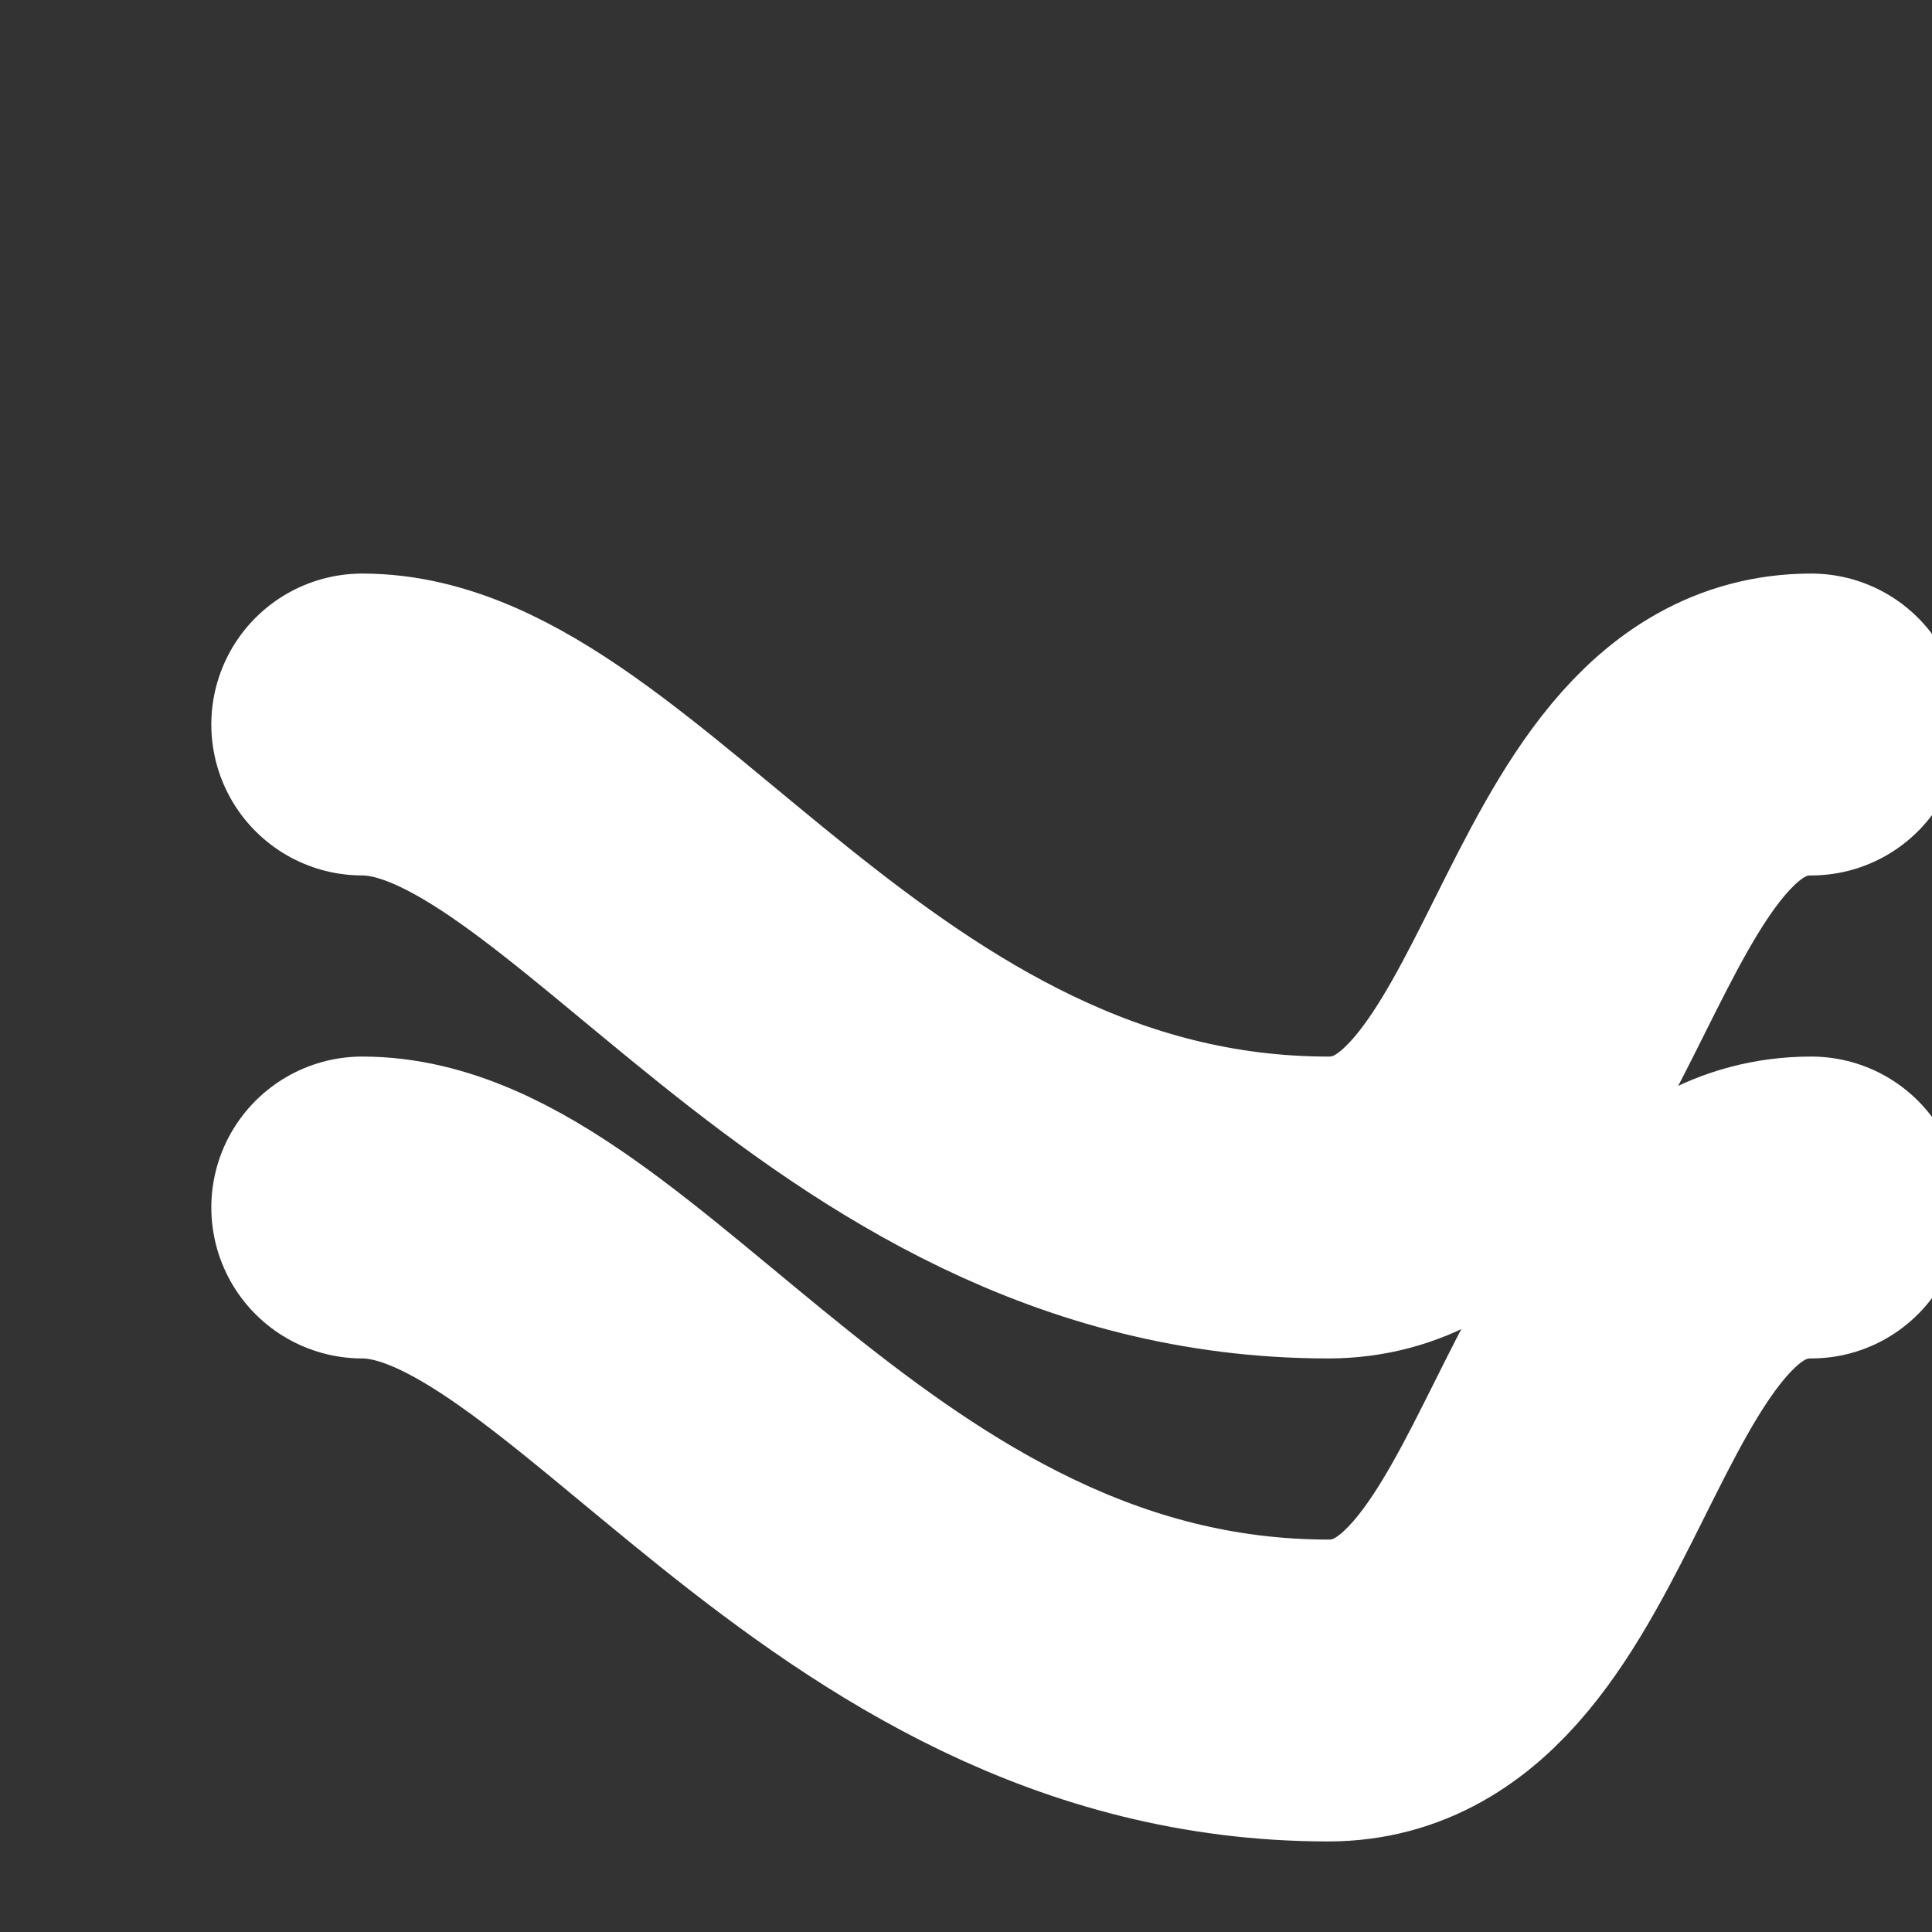 <?xml version="1.0" encoding="UTF-8"?>
<svg width="32" height="32" viewBox="0 0 32 32" xmlns="http://www.w3.org/2000/svg">
  <rect x="0" y="0" width="32" height="32" fill="#333333" stroke="none"/>
  <style>
    path {
      stroke: #ffffff;
      stroke-linecap: round;
    }
  </style>
  <!-- Two parallel S-wave lines with thicker middles -->
  <g transform="translate(2, 4)">
    <path d="M4 8C8 8 12 16 20 16C24 16 24 8 28 8" 
          stroke-width="5"
          fill="none">
      <animate attributeName="stroke-width"
               values="0;5;0"
               dur="1ms"
               fill="freeze"/>
    </path>
    <path d="M4 16C8 16 12 24 20 24C24 24 24 16 28 16" 
          stroke-width="5"
          fill="none">
      <animate attributeName="stroke-width"
               values="0;5;0"
               dur="1ms"
               fill="freeze"/>
    </path>
  </g>
</svg>